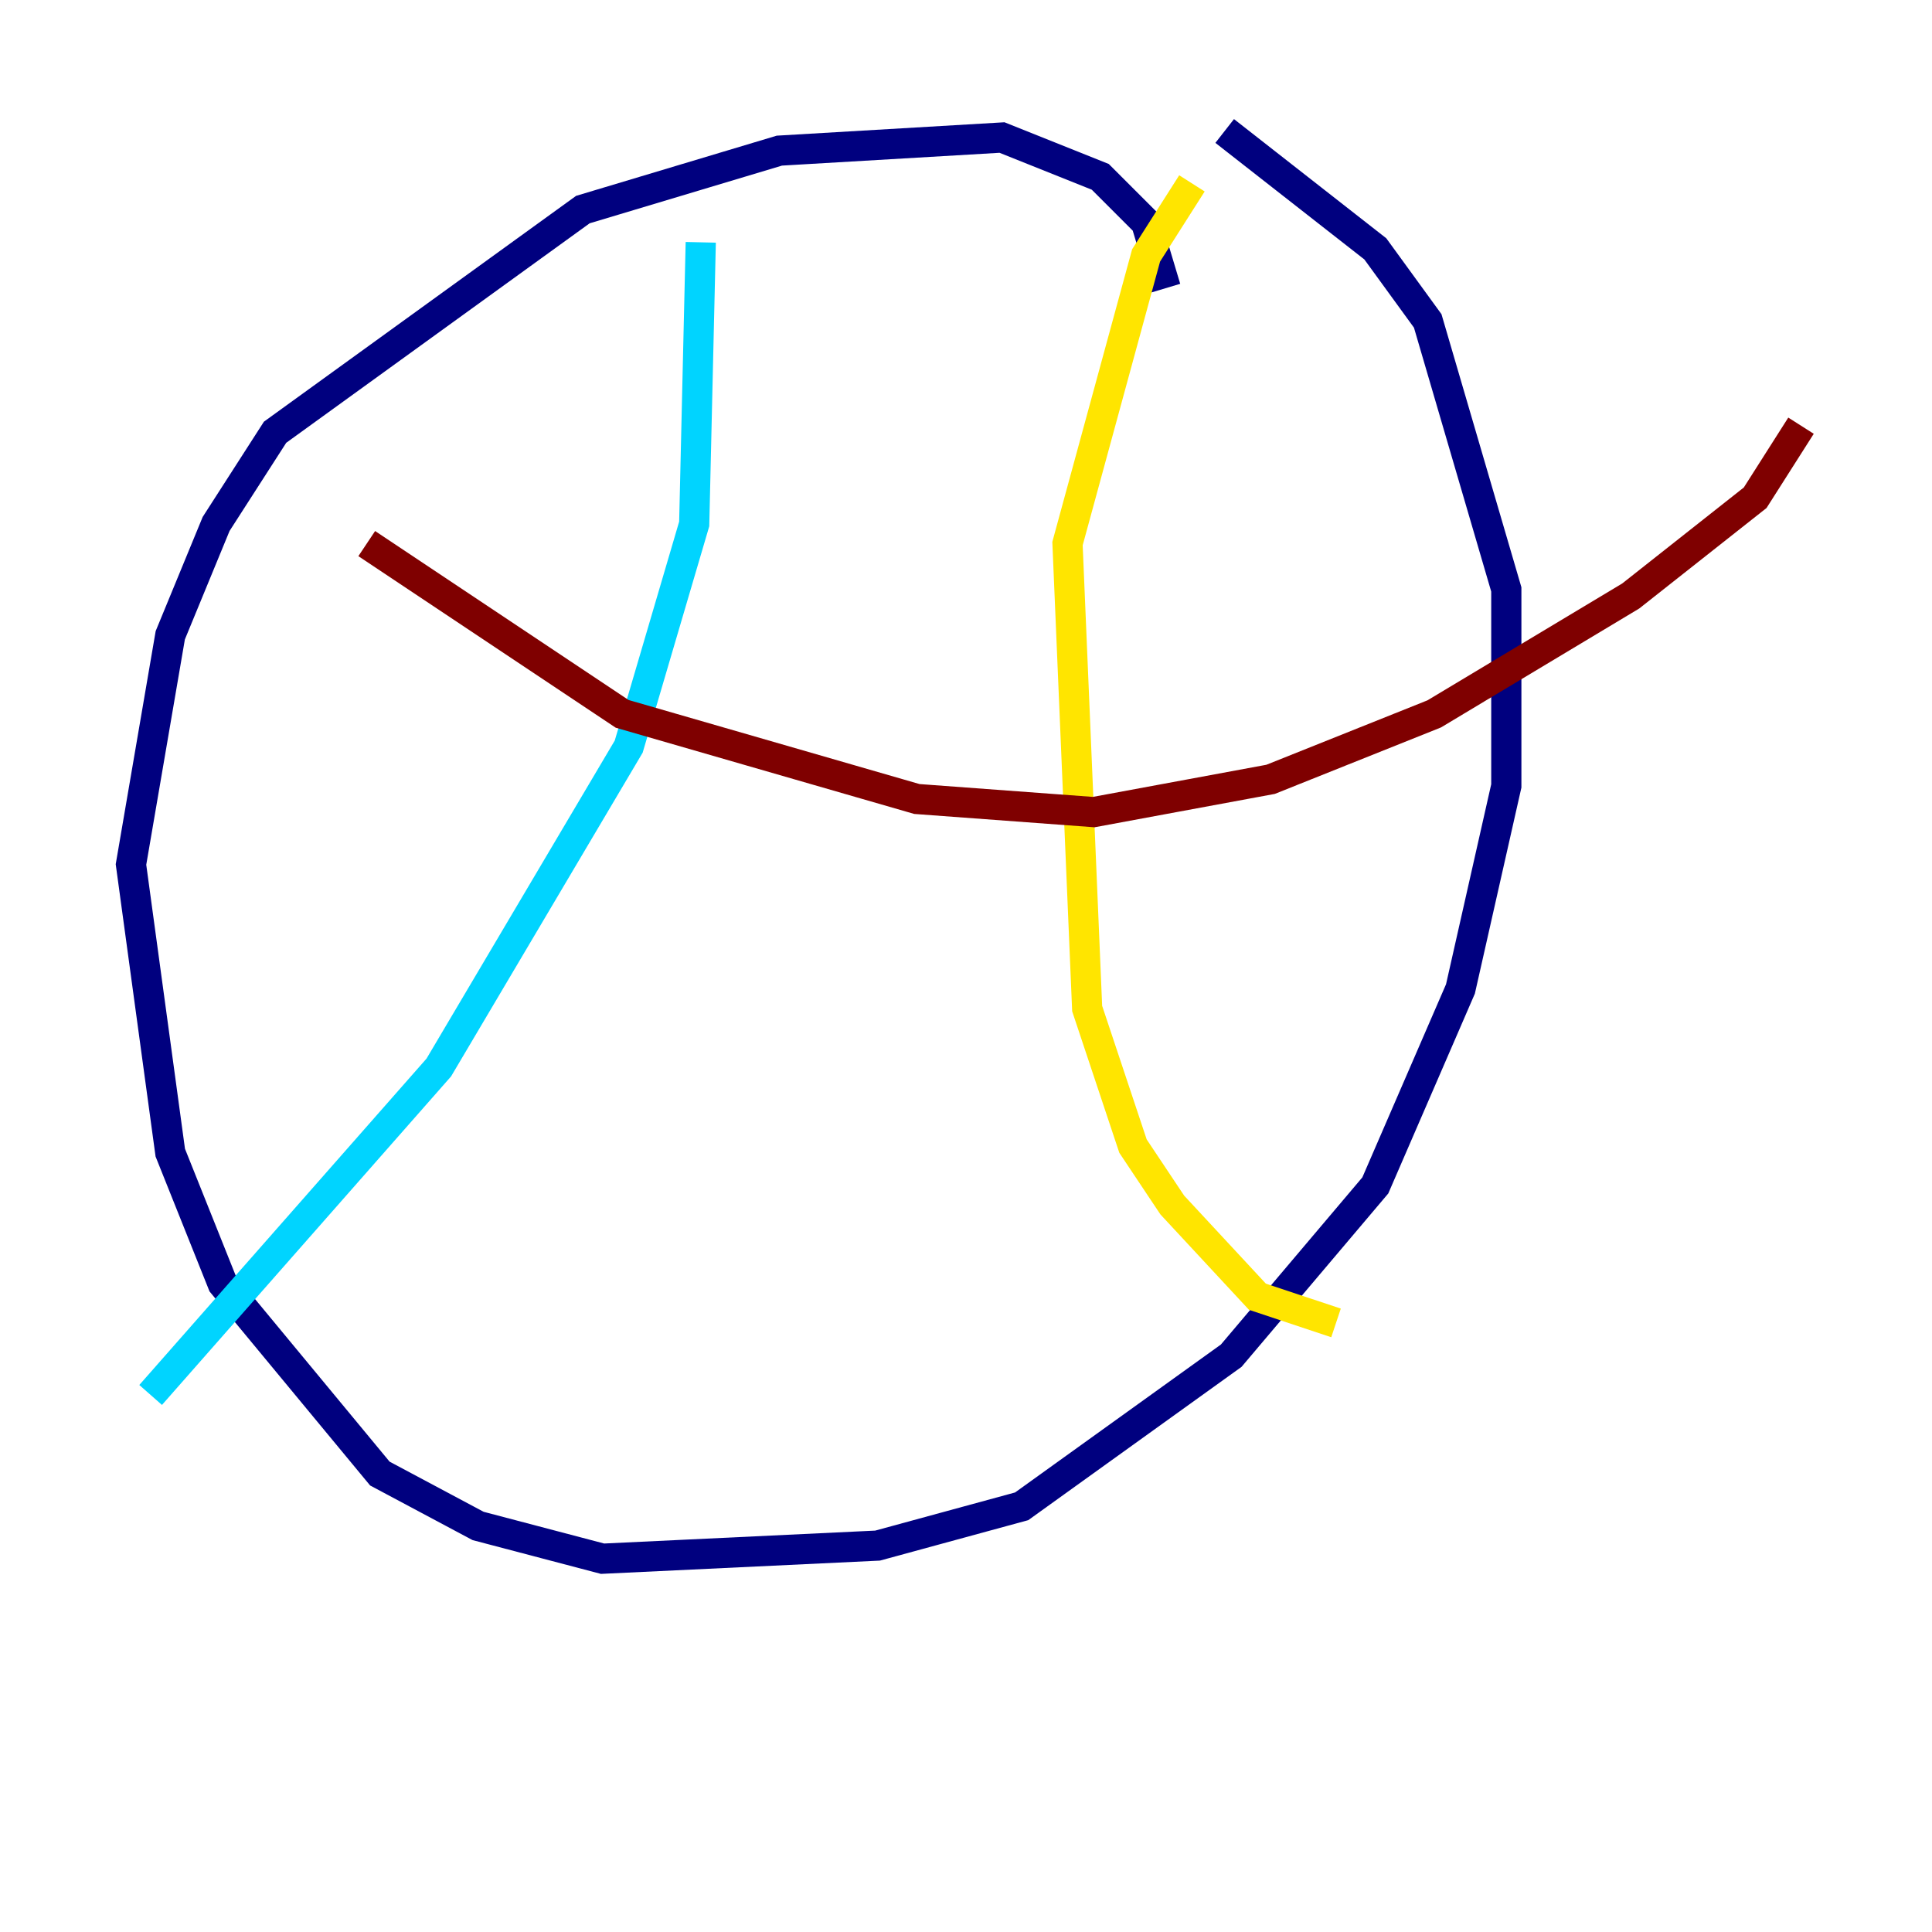 <?xml version="1.0" encoding="utf-8" ?>
<svg baseProfile="tiny" height="128" version="1.2" viewBox="0,0,128,128" width="128" xmlns="http://www.w3.org/2000/svg" xmlns:ev="http://www.w3.org/2001/xml-events" xmlns:xlink="http://www.w3.org/1999/xlink"><defs /><polyline fill="none" points="77.234,19.091 75.932,14.752 72.895,11.715 66.386,9.112 51.634,9.98 38.617,13.885 18.224,28.637 14.319,34.712 11.281,42.088 8.678,57.275 11.281,76.366 14.752,85.044 25.166,97.627 31.675,101.098 39.919,103.268 58.142,102.4 67.688,99.797 81.573,89.817 91.119,78.536 96.759,65.519 99.797,52.068 99.797,39.051 94.59,21.261 91.119,16.488 81.139,8.678" stroke="#00007f" stroke-width="2" /><polyline fill="none" points="46.427,16.054 45.993,34.712 41.654,49.464 29.071,70.725 9.98,92.42" stroke="#00d4ff" stroke-width="2" /><polyline fill="none" points="78.969,12.149 75.932,16.922 70.725,36.014 72.027,66.82 75.064,75.932 77.668,79.837 83.308,85.912 88.515,87.647" stroke="#ffe500" stroke-width="2" /><polyline fill="none" points="24.298,36.014 41.22,47.295 60.746,52.936 72.461,53.803 84.176,51.634 95.024,47.295 108.041,39.485 116.285,32.976 119.322,28.203" stroke="#7f0000" stroke-width="2" /></svg>